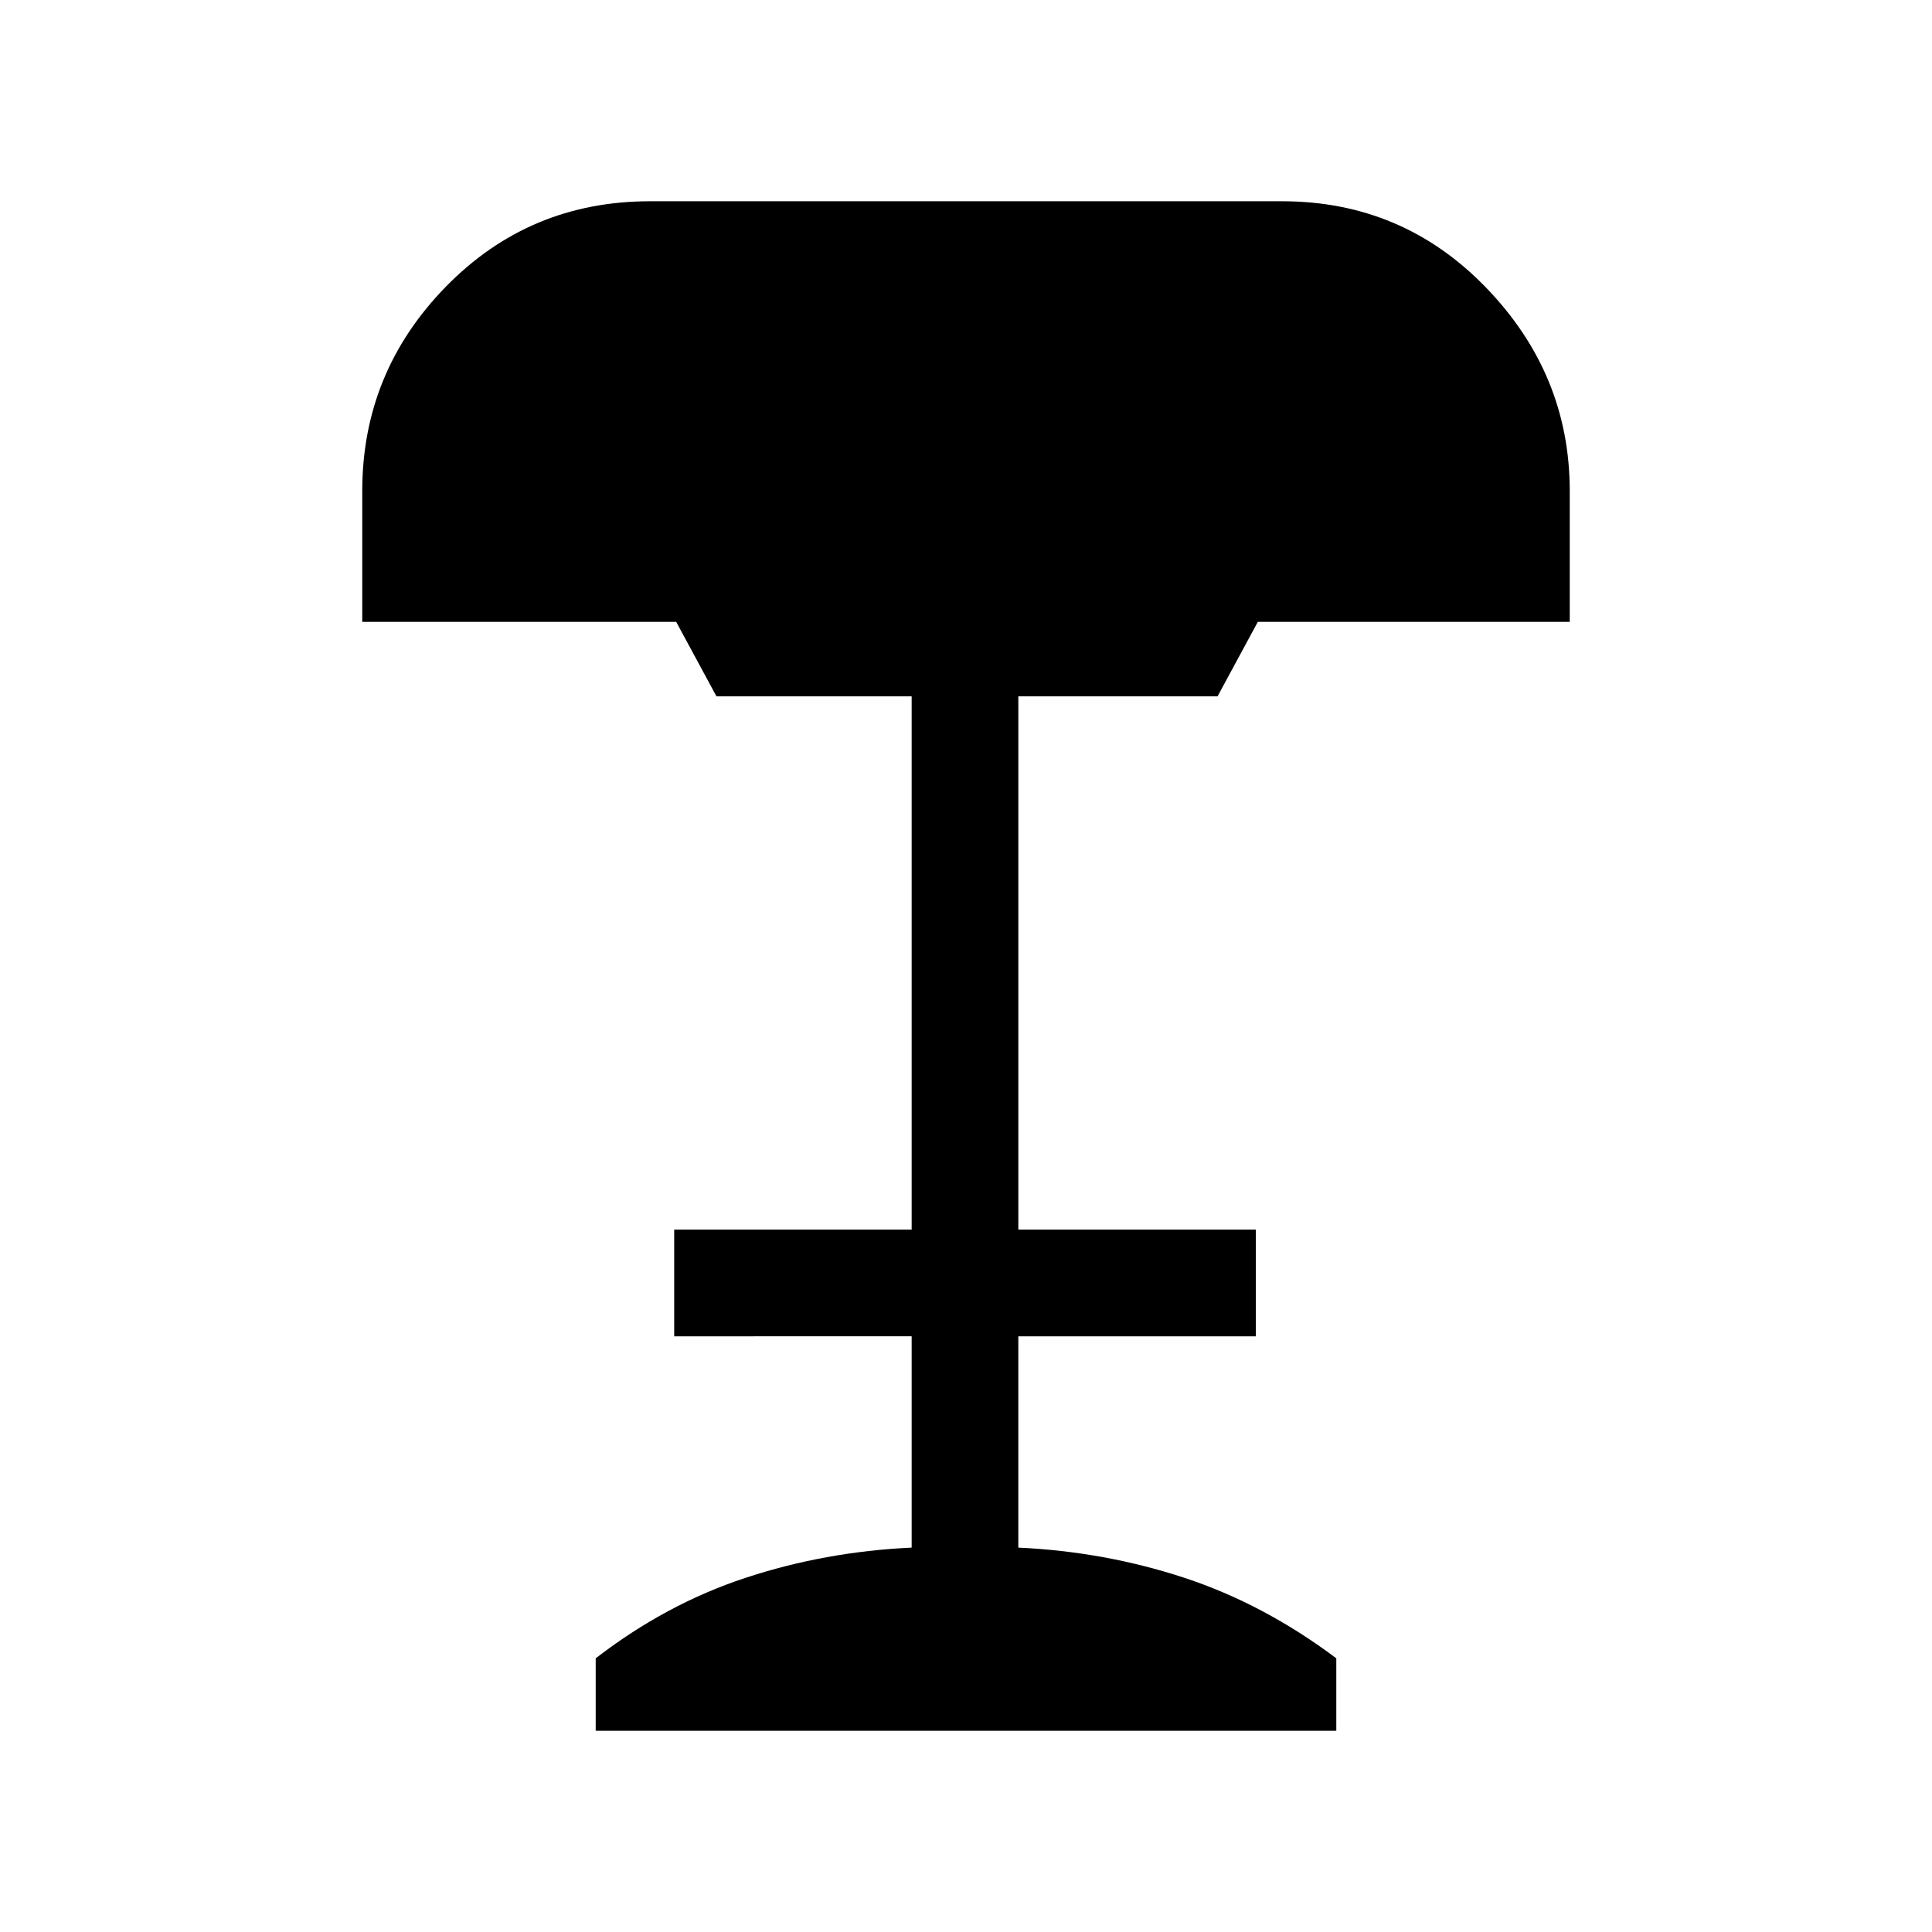 <svg xmlns="http://www.w3.org/2000/svg" height="24" viewBox="0 -960 960 960" width="24"><path d="M296-100v-36q35-27 74.5-40t82.5-15v-105H335v-53h118v-265h-97l-20-37H180v-65q0-59 41.5-101.5T323-860h314q60 0 101.5 43T780-716v65H625l-20 37h-99v265h118v53H506v105q43 2 82.5 15t75.5 40v36H296Z"/></svg>